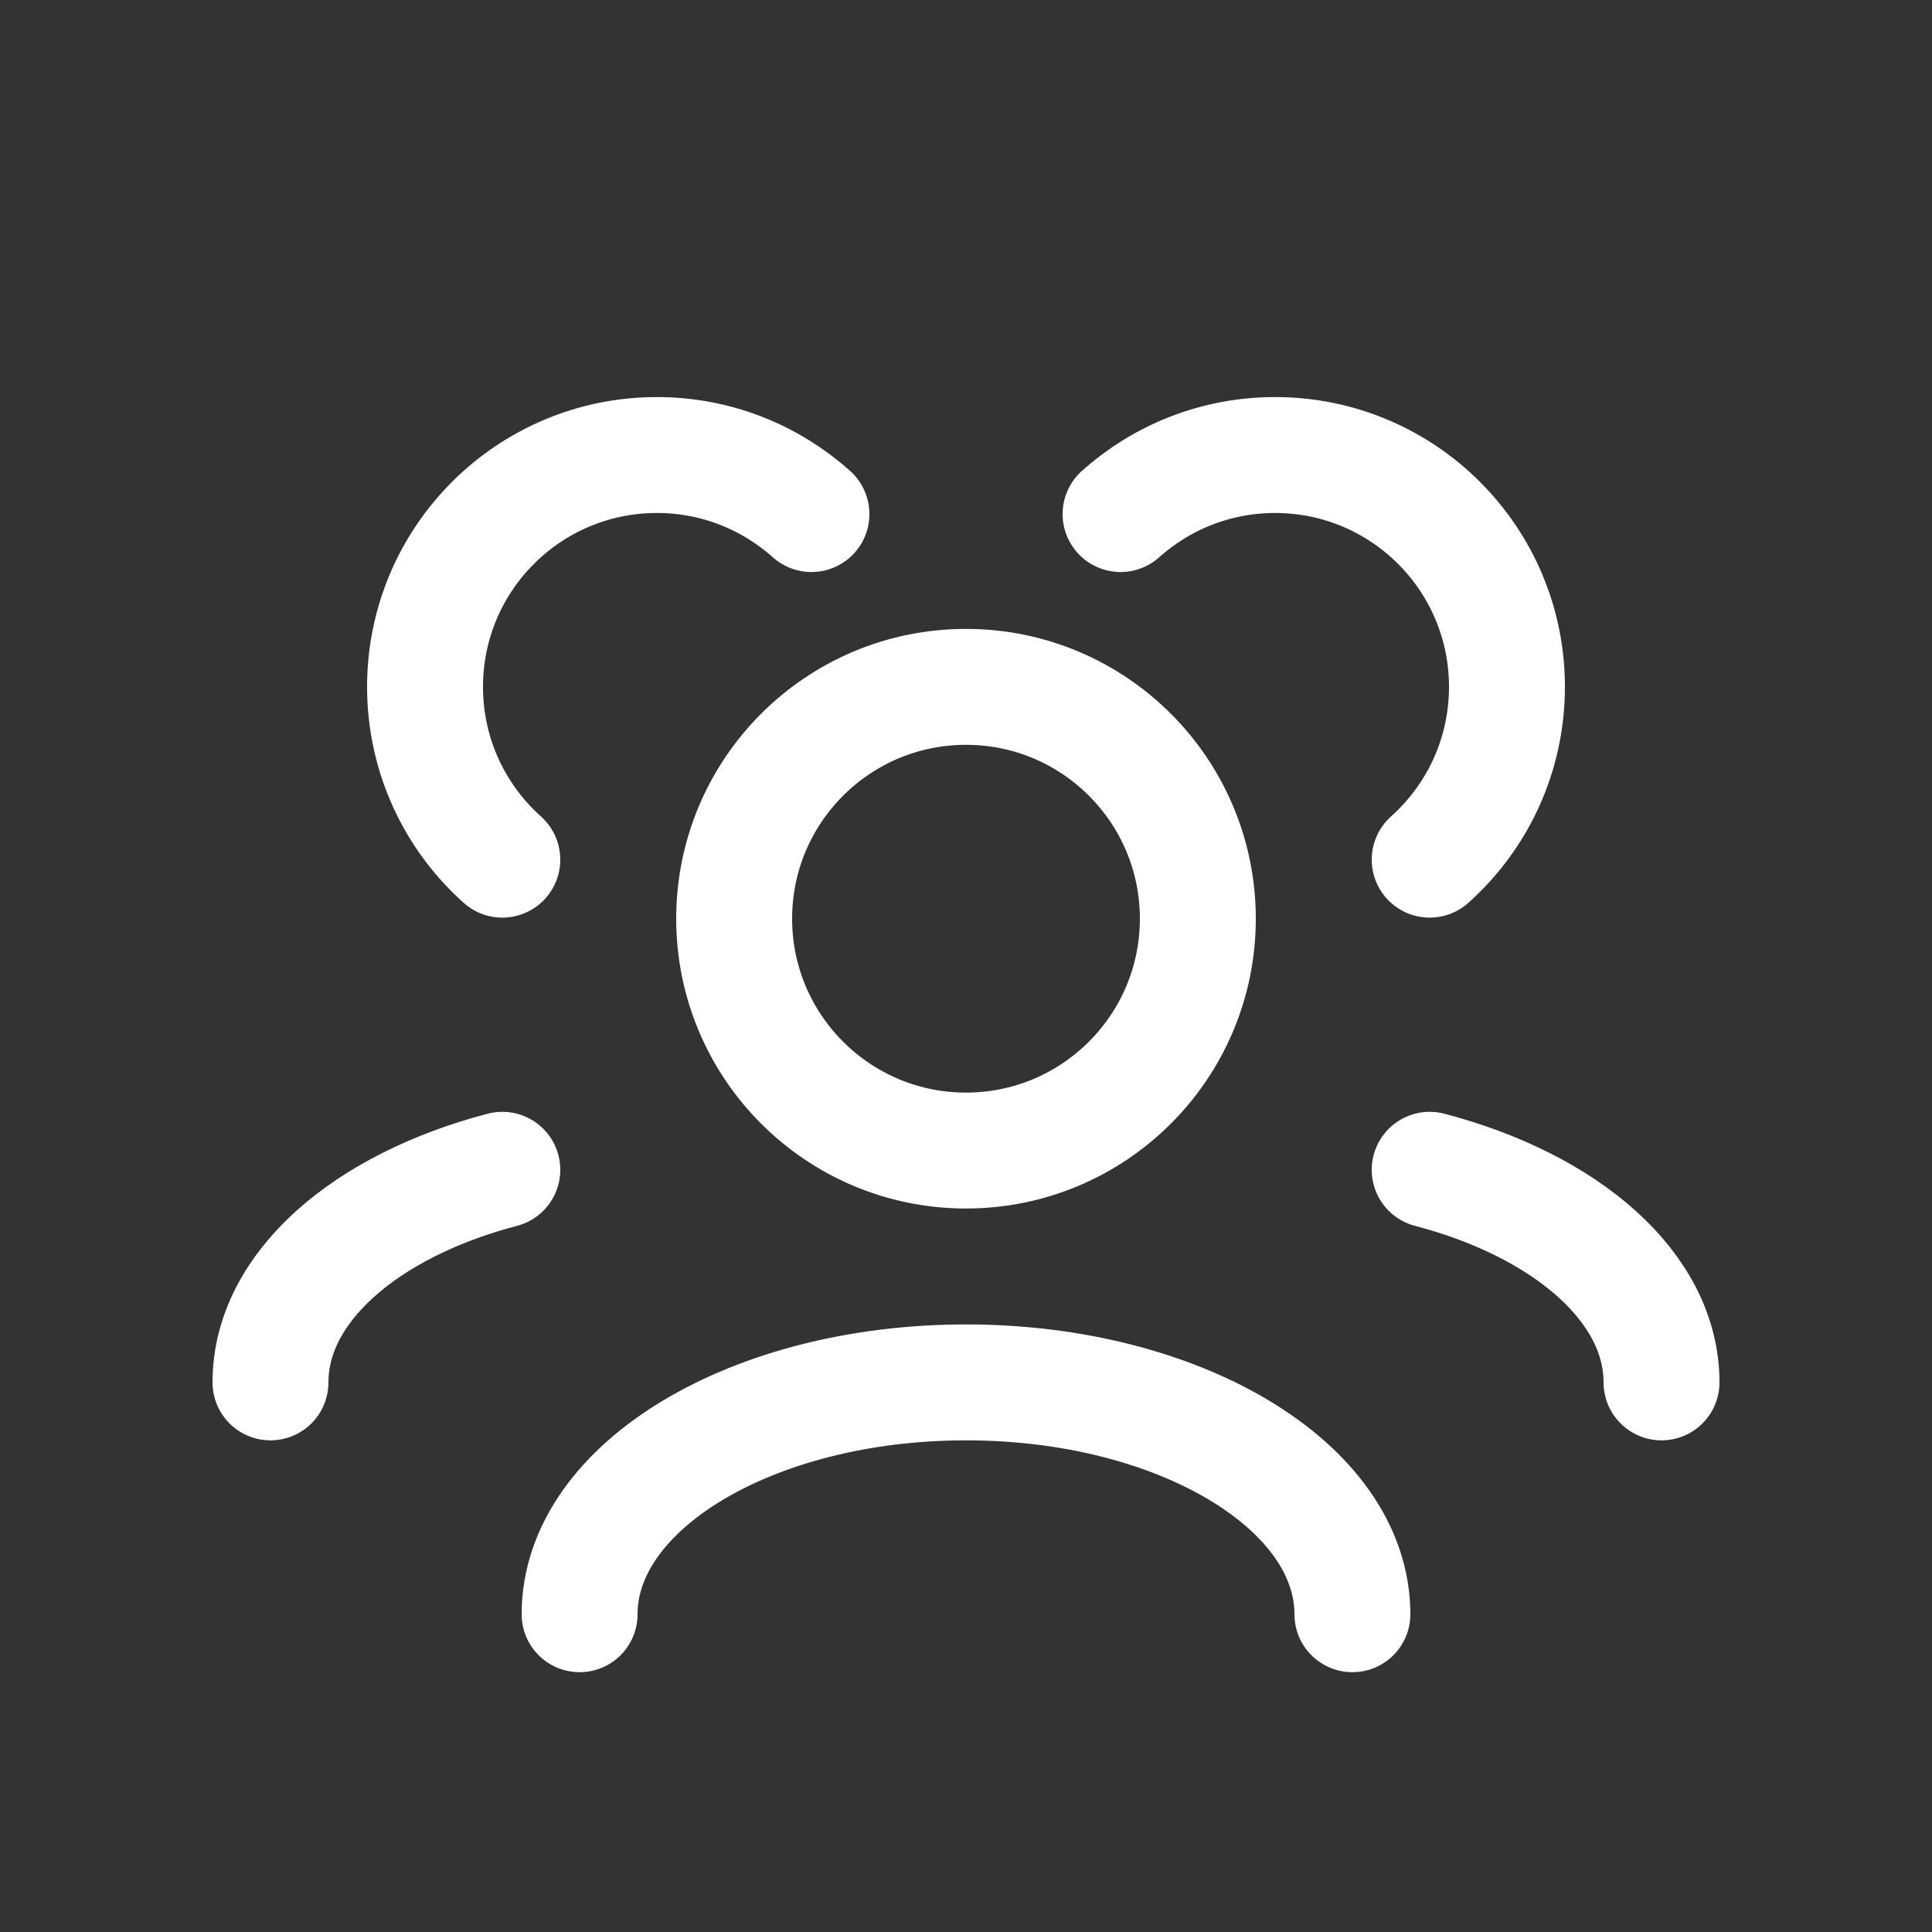 <svg width="25" height="25" viewBox="0 0 25 25" fill="none" xmlns="http://www.w3.org/2000/svg">
<rect x="0" y="0" width="25" height="25" fill="#333333" stroke="none"/>
<path d="M17.5 20.888C17.5 19.231 15.261 17.888 12.5 17.888C9.739 17.888 7.5 19.231 7.5 20.888M21.5 17.888C21.5 16.657 20.266 15.6 18.5 15.137M3.5 17.888C3.5 16.657 4.734 15.6 6.5 15.137M18.5 11.124C19.114 10.575 19.5 9.776 19.5 8.888C19.5 7.231 18.157 5.888 16.5 5.888C15.732 5.888 15.031 6.177 14.5 6.652M6.5 11.124C5.886 10.575 5.5 9.776 5.5 8.888C5.5 7.231 6.843 5.888 8.5 5.888C9.268 5.888 9.969 6.177 10.5 6.652M12.5 14.888C10.843 14.888 9.5 13.544 9.5 11.888C9.5 10.231 10.843 8.888 12.5 8.888C14.157 8.888 15.5 10.231 15.5 11.888C15.5 13.544 14.157 14.888 12.5 14.888Z" stroke="white" stroke-width="1.5" stroke-linecap="round" stroke-linejoin="round"/>
</svg>
